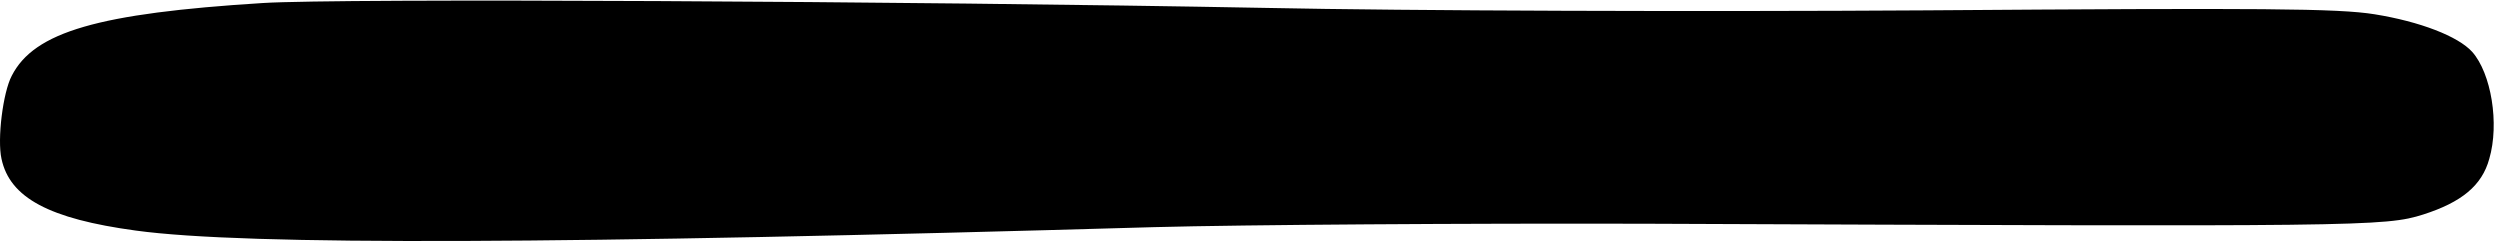 <?xml version="1.0" encoding="UTF-8" standalone="no"?>
<!DOCTYPE svg PUBLIC "-//W3C//DTD SVG 1.1//EN" "http://www.w3.org/Graphics/SVG/1.1/DTD/svg11.dtd">
<svg width="100%" height="100%" viewBox="0 0 512 50" version="1.1" xmlns="http://www.w3.org/2000/svg" xmlns:xlink="http://www.w3.org/1999/xlink" xml:space="preserve" xmlns:serif="http://www.serif.com/" style="fill-rule:evenodd;clip-rule:evenodd;stroke-linejoin:round;stroke-miterlimit:2;">
    <g transform="matrix(0.1,-1.31263e-23,1.31263e-23,-0.1,-0.194,49.621)">
        <path d="M540,490C203,469 72,431 26,341C8,307 -4,211 5,171C22,91 103,48 280,24C506,-7 1153,-4 2365,31C2552,36 3007,39 3375,38C4844,32 4886,32 4965,57C5043,82 5085,116 5100,171C5121,243 5104,346 5065,390C5036,422 4958,452 4865,467C4790,479 4638,480 3945,475C3485,472 2883,474 2595,480C1853,494 699,500 540,490Z" style="fill-rule:nonzero;"/>
    </g>
</svg>
